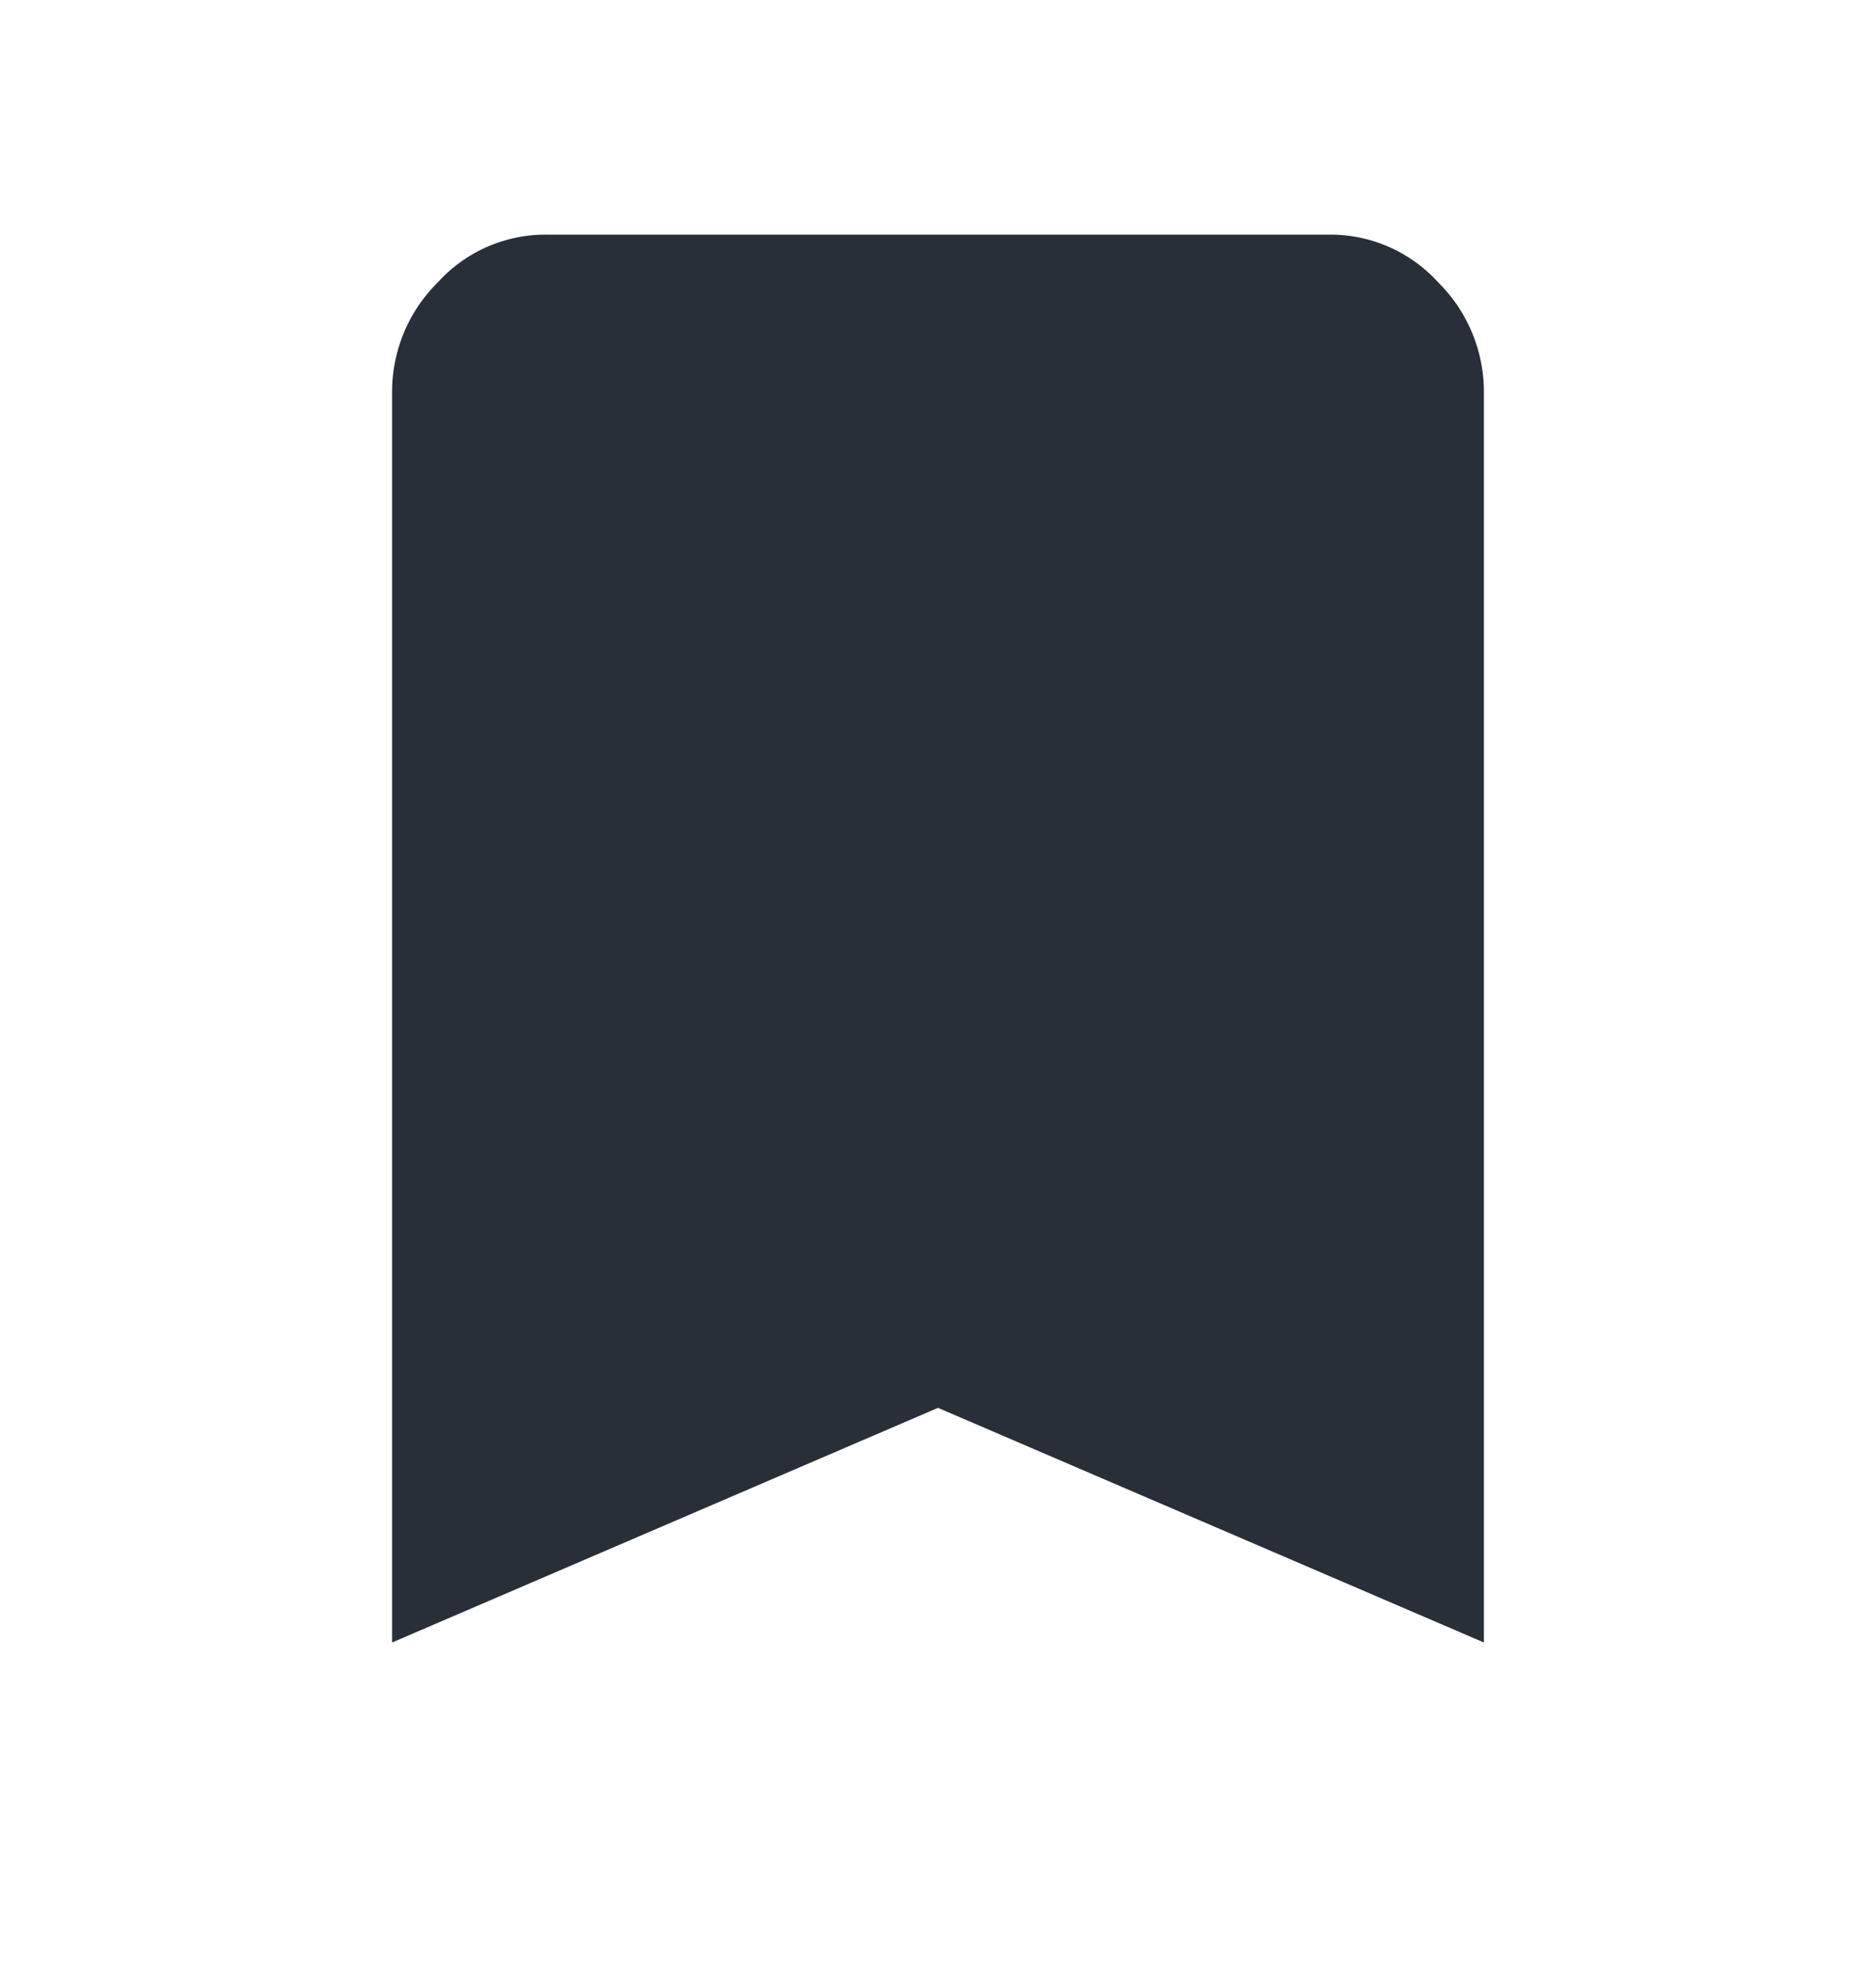 <svg id="Layer_1"  xmlns="http://www.w3.org/2000/svg" width="20" height="21" viewBox="0 0 20 21"><defs><style>.cls-1{isolation:isolate;}.cls-2{fill:#282f39;}</style></defs><g class="cls-1"><g class="cls-1"><path class="cls-2" d="M14.18,2.5a1.551,1.551,0,0,1,1.152.508A1.643,1.643,0,0,1,15.82,4.18V17.5L10,15,4.18,17.5V4.18A1.639,1.639,0,0,1,4.668,3.008,1.548,1.548,0,0,1,5.82,2.5Z"/></g></g></svg>